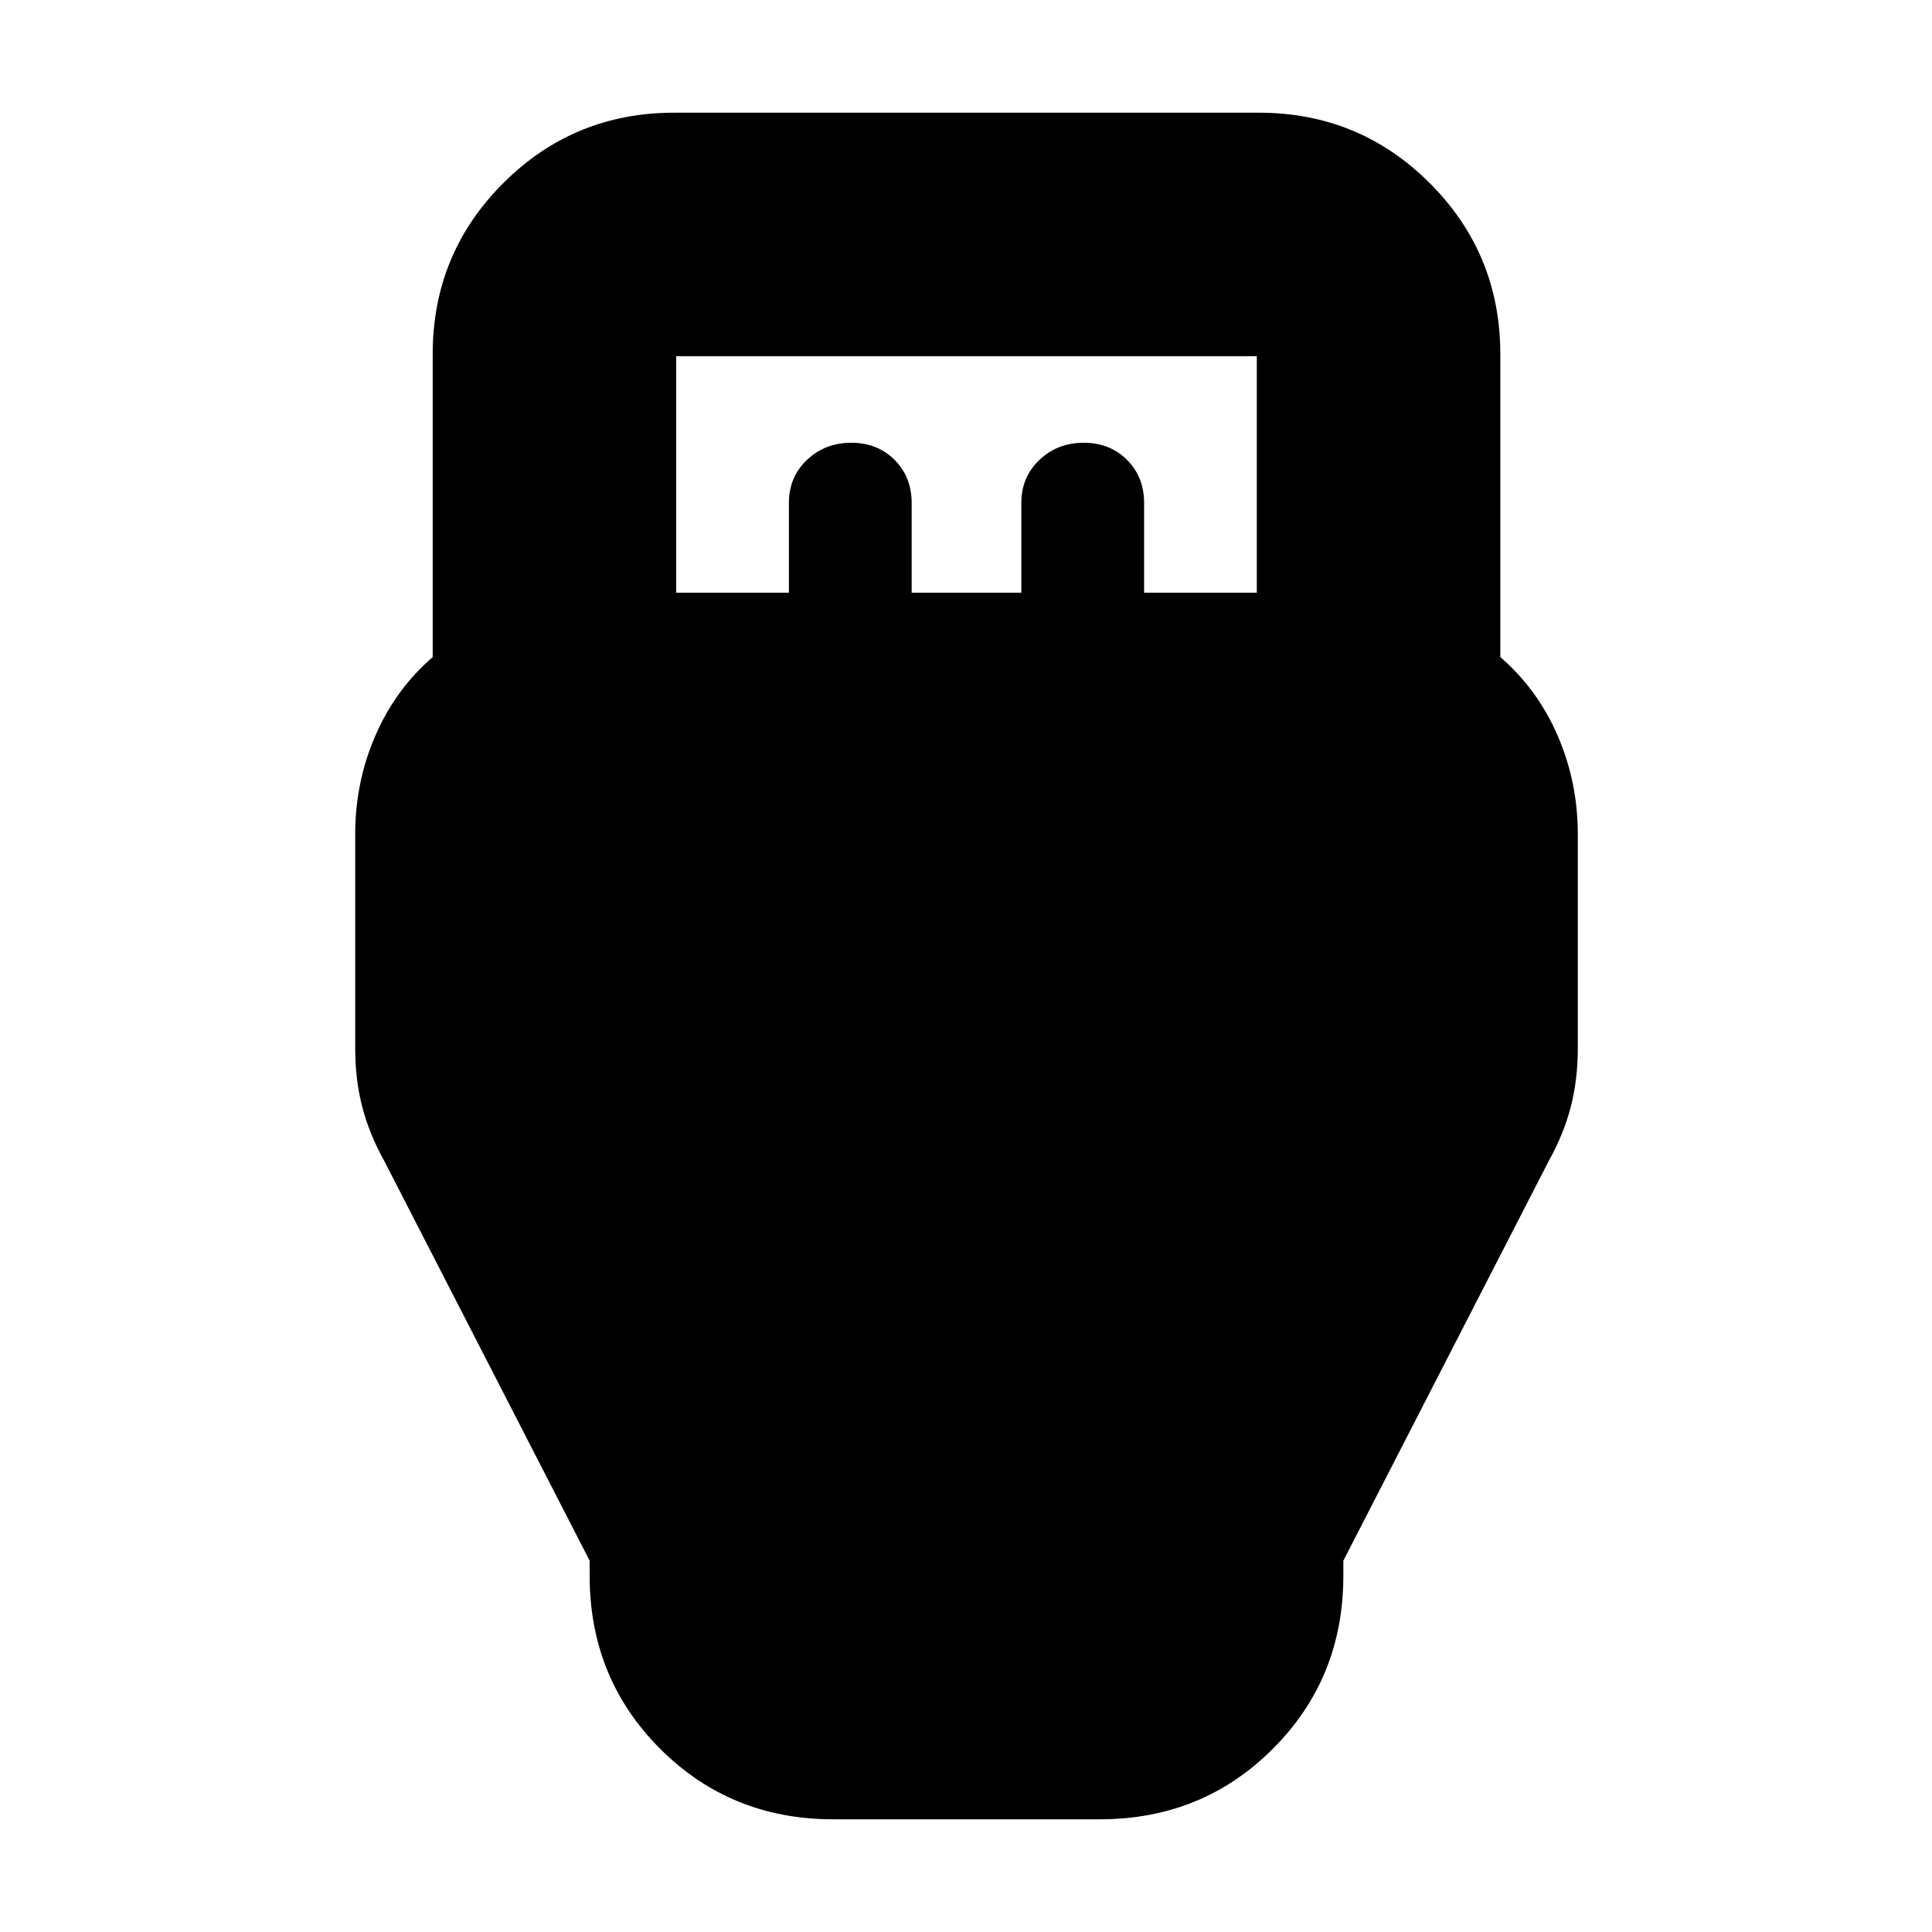 <svg xmlns="http://www.w3.org/2000/svg" height="24" viewBox="0 -960 960 960" width="24"><path d="M414-56q-50.94 0-85.97-35.03T293-177v-7.5L191-383q-7.5-13.5-11-27t-3.5-29v-106.5q0-25.86 10-48.93T215-633.5V-784q0-49.94 35.03-84.97T335-904h290.5q49.94 0 84.97 35.03T745.5-784v150.5q18.5 16 28.5 39.07t10 48.93V-439q0 15.5-3.5 29t-11 27l-102 198.5v7.5q0 50.94-35.03 85.97T546.5-56H414Zm-78-609.5h56v-44.56q0-12.94 9-21.44 9-8.5 22-8.5t21.5 8.5q8.5 8.5 8.5 21.44v44.56h54.5v-44.56q0-12.94 9-21.44 9-8.5 22-8.5t21.5 8.5q8.5 8.5 8.5 21.44v44.56h56V-783H336v117.5Z"/></svg>